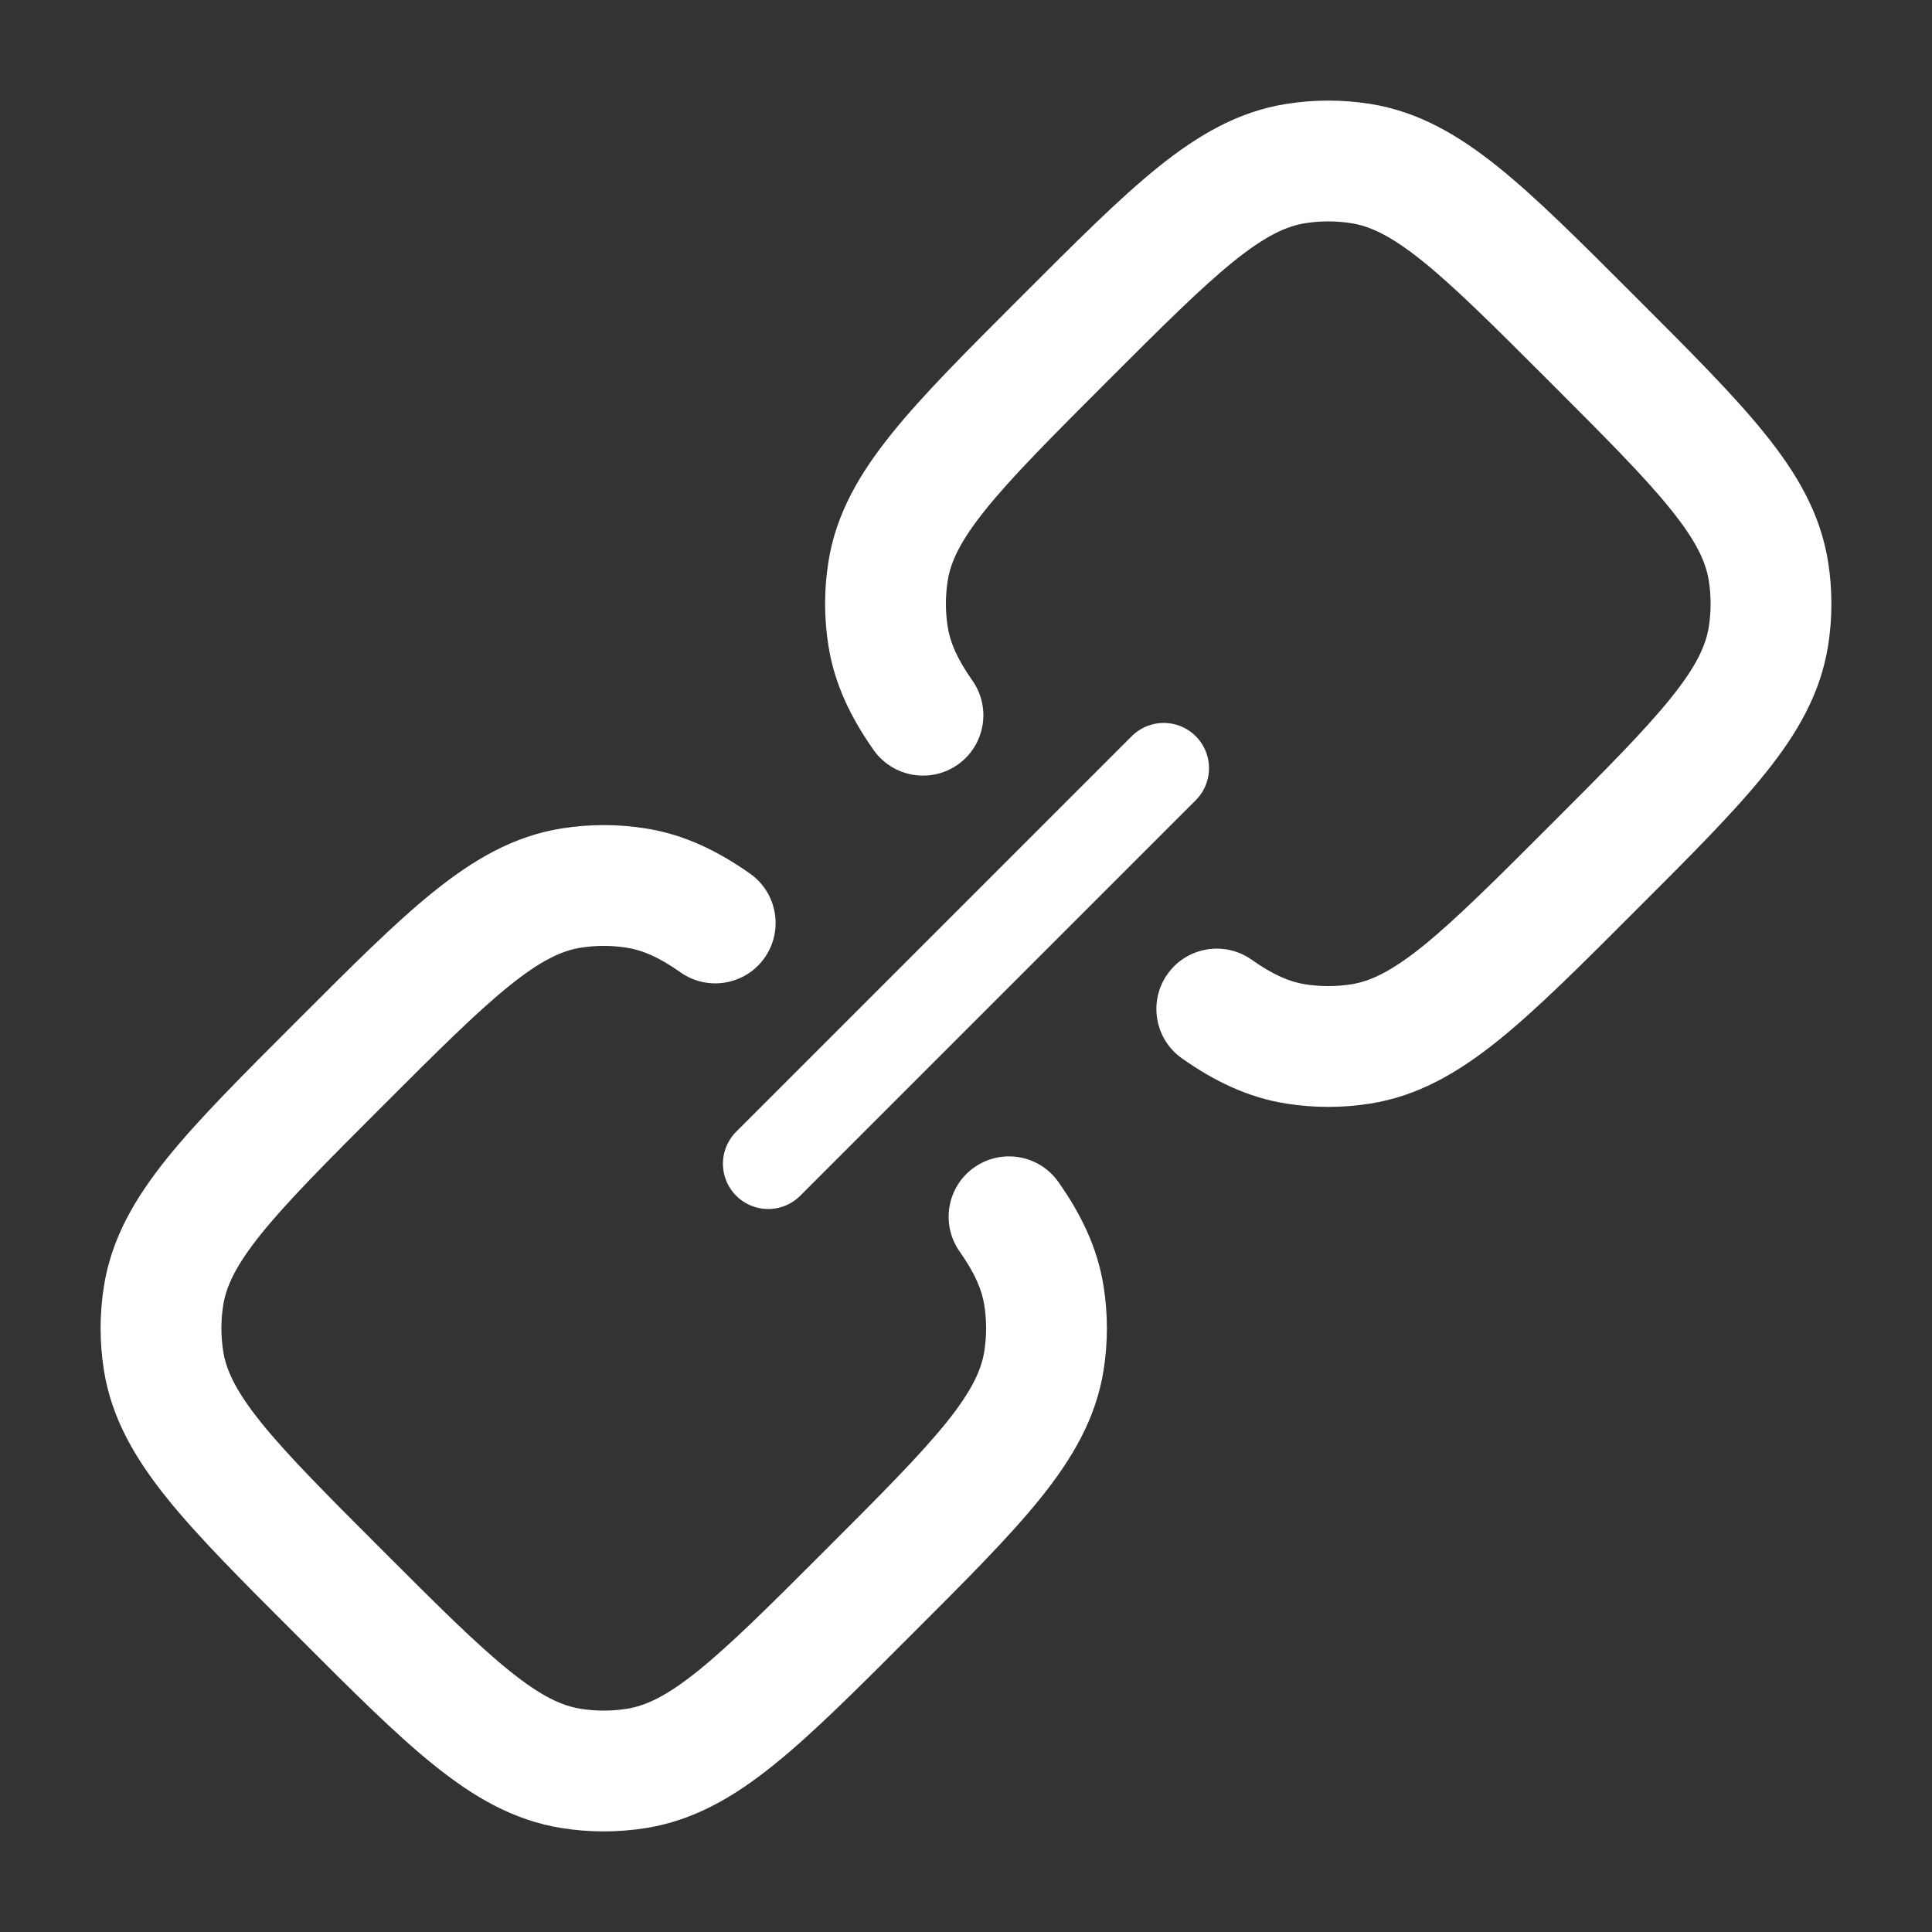 <svg width="32" height="32" viewBox="0 0 32 32" fill="none" xmlns="http://www.w3.org/2000/svg">
<rect x="0" y="0" width="32" height="32" fill="#333333" stroke="none"/>
<path d="M12.724 19.275L19.275 12.724" stroke="white" stroke-width="1.5" stroke-linecap="round"/>
<path d="M11.271 16.105C11.722 16.423 12.346 16.315 12.664 15.864C12.982 15.412 12.874 14.788 12.423 14.47L11.271 16.105ZM17.53 19.577C17.212 19.126 16.588 19.018 16.136 19.336C15.685 19.654 15.577 20.278 15.895 20.73L17.53 19.577ZM6.328 25.672C5.4 24.744 4.762 24.104 4.325 23.562C3.901 23.034 3.746 22.691 3.697 22.382L1.721 22.695C1.847 23.49 2.235 24.154 2.767 24.816C3.287 25.462 4.017 26.19 4.914 27.086L6.328 25.672ZM4.914 16.914C4.017 17.81 3.287 18.538 2.767 19.184C2.235 19.846 1.847 20.51 1.721 21.305L3.697 21.618C3.746 21.309 3.901 20.966 4.325 20.438C4.762 19.896 5.4 19.256 6.328 18.328L4.914 16.914ZM3.697 22.382C3.657 22.129 3.657 21.871 3.697 21.618L1.721 21.305C1.648 21.766 1.648 22.234 1.721 22.695L3.697 22.382ZM13.672 25.672C12.744 26.6 12.104 27.238 11.562 27.674C11.034 28.099 10.691 28.254 10.382 28.303L10.695 30.279C11.489 30.153 12.155 29.765 12.815 29.233C13.462 28.713 14.19 27.983 15.086 27.086L13.672 25.672ZM4.914 27.086C5.81 27.983 6.538 28.713 7.185 29.233C7.845 29.765 8.51 30.153 9.305 30.279L9.618 28.303C9.309 28.254 8.966 28.099 8.438 27.674C7.896 27.238 7.256 26.6 6.328 25.672L4.914 27.086ZM10.382 28.303C10.129 28.343 9.871 28.343 9.618 28.303L9.305 30.279C9.766 30.352 10.234 30.352 10.695 30.279L10.382 28.303ZM15.086 27.086C15.983 26.19 16.713 25.462 17.233 24.816C17.765 24.154 18.153 23.49 18.279 22.695L16.303 22.382C16.254 22.691 16.099 23.034 15.675 23.562C15.238 24.104 14.6 24.744 13.672 25.672L15.086 27.086ZM16.303 21.618C16.343 21.871 16.343 22.129 16.303 22.382L18.279 22.695C18.352 22.234 18.352 21.766 18.279 21.305L16.303 21.618ZM6.328 18.328C7.256 17.4 7.896 16.762 8.438 16.326C8.966 15.901 9.309 15.746 9.618 15.697L9.305 13.721C8.51 13.847 7.845 14.236 7.185 14.767C6.538 15.287 5.81 16.017 4.914 16.914L6.328 18.328ZM10.695 13.721C10.234 13.648 9.766 13.648 9.305 13.721L9.618 15.697C9.871 15.657 10.129 15.657 10.382 15.697L10.695 13.721ZM12.423 14.47C11.886 14.092 11.332 13.822 10.695 13.721L10.382 15.697C10.631 15.736 10.902 15.845 11.271 16.105L12.423 14.47ZM15.895 20.73C16.155 21.098 16.264 21.369 16.303 21.618L18.279 21.305C18.178 20.668 17.908 20.114 17.53 19.577L15.895 20.73Z" fill="white"/>
<path d="M14.47 12.423C14.788 12.874 15.412 12.982 15.864 12.664C16.315 12.346 16.423 11.722 16.105 11.271L14.47 12.423ZM20.73 15.895C20.278 15.577 19.654 15.685 19.336 16.136C19.018 16.588 19.126 17.212 19.577 17.53L20.73 15.895ZM16.914 4.914C16.017 5.81 15.287 6.538 14.767 7.185C14.236 7.845 13.847 8.51 13.721 9.305L15.697 9.618C15.746 9.309 15.901 8.966 16.326 8.438C16.762 7.896 17.4 7.256 18.328 6.328L16.914 4.914ZM15.697 10.382C15.657 10.129 15.657 9.871 15.697 9.618L13.721 9.305C13.648 9.766 13.648 10.234 13.721 10.695L15.697 10.382ZM25.672 13.672C24.744 14.6 24.104 15.238 23.562 15.675C23.034 16.099 22.691 16.254 22.382 16.303L22.695 18.279C23.49 18.153 24.154 17.765 24.816 17.233C25.462 16.713 26.19 15.983 27.086 15.086L25.672 13.672ZM22.382 16.303C22.129 16.343 21.871 16.343 21.618 16.303L21.305 18.279C21.766 18.352 22.234 18.352 22.695 18.279L22.382 16.303ZM25.672 6.328C26.6 7.256 27.238 7.896 27.674 8.438C28.099 8.966 28.254 9.309 28.303 9.618L30.279 9.305C30.153 8.51 29.765 7.845 29.233 7.185C28.713 6.538 27.983 5.81 27.086 4.914L25.672 6.328ZM27.086 15.086C27.983 14.19 28.713 13.462 29.233 12.815C29.765 12.155 30.153 11.49 30.279 10.695L28.303 10.382C28.254 10.691 28.099 11.034 27.674 11.562C27.238 12.104 26.6 12.744 25.672 13.672L27.086 15.086ZM28.303 9.618C28.343 9.871 28.343 10.129 28.303 10.382L30.279 10.695C30.352 10.234 30.352 9.766 30.279 9.305L28.303 9.618ZM27.086 4.914C26.19 4.017 25.462 3.287 24.816 2.767C24.154 2.235 23.49 1.847 22.695 1.721L22.382 3.697C22.691 3.746 23.034 3.901 23.562 4.325C24.104 4.762 24.744 5.4 25.672 6.328L27.086 4.914ZM18.328 6.328C19.256 5.4 19.896 4.762 20.438 4.325C20.966 3.901 21.309 3.746 21.618 3.697L21.305 1.721C20.51 1.847 19.846 2.235 19.184 2.767C18.538 3.287 17.81 4.017 16.914 4.914L18.328 6.328ZM22.695 1.721C22.234 1.648 21.766 1.648 21.305 1.721L21.618 3.697C21.871 3.657 22.129 3.657 22.382 3.697L22.695 1.721ZM16.105 11.271C15.845 10.902 15.736 10.631 15.697 10.382L13.721 10.695C13.822 11.332 14.092 11.886 14.47 12.423L16.105 11.271ZM19.577 17.53C20.114 17.908 20.668 18.178 21.305 18.279L21.618 16.303C21.369 16.264 21.098 16.155 20.73 15.895L19.577 17.53Z" fill="white"/>
</svg>
